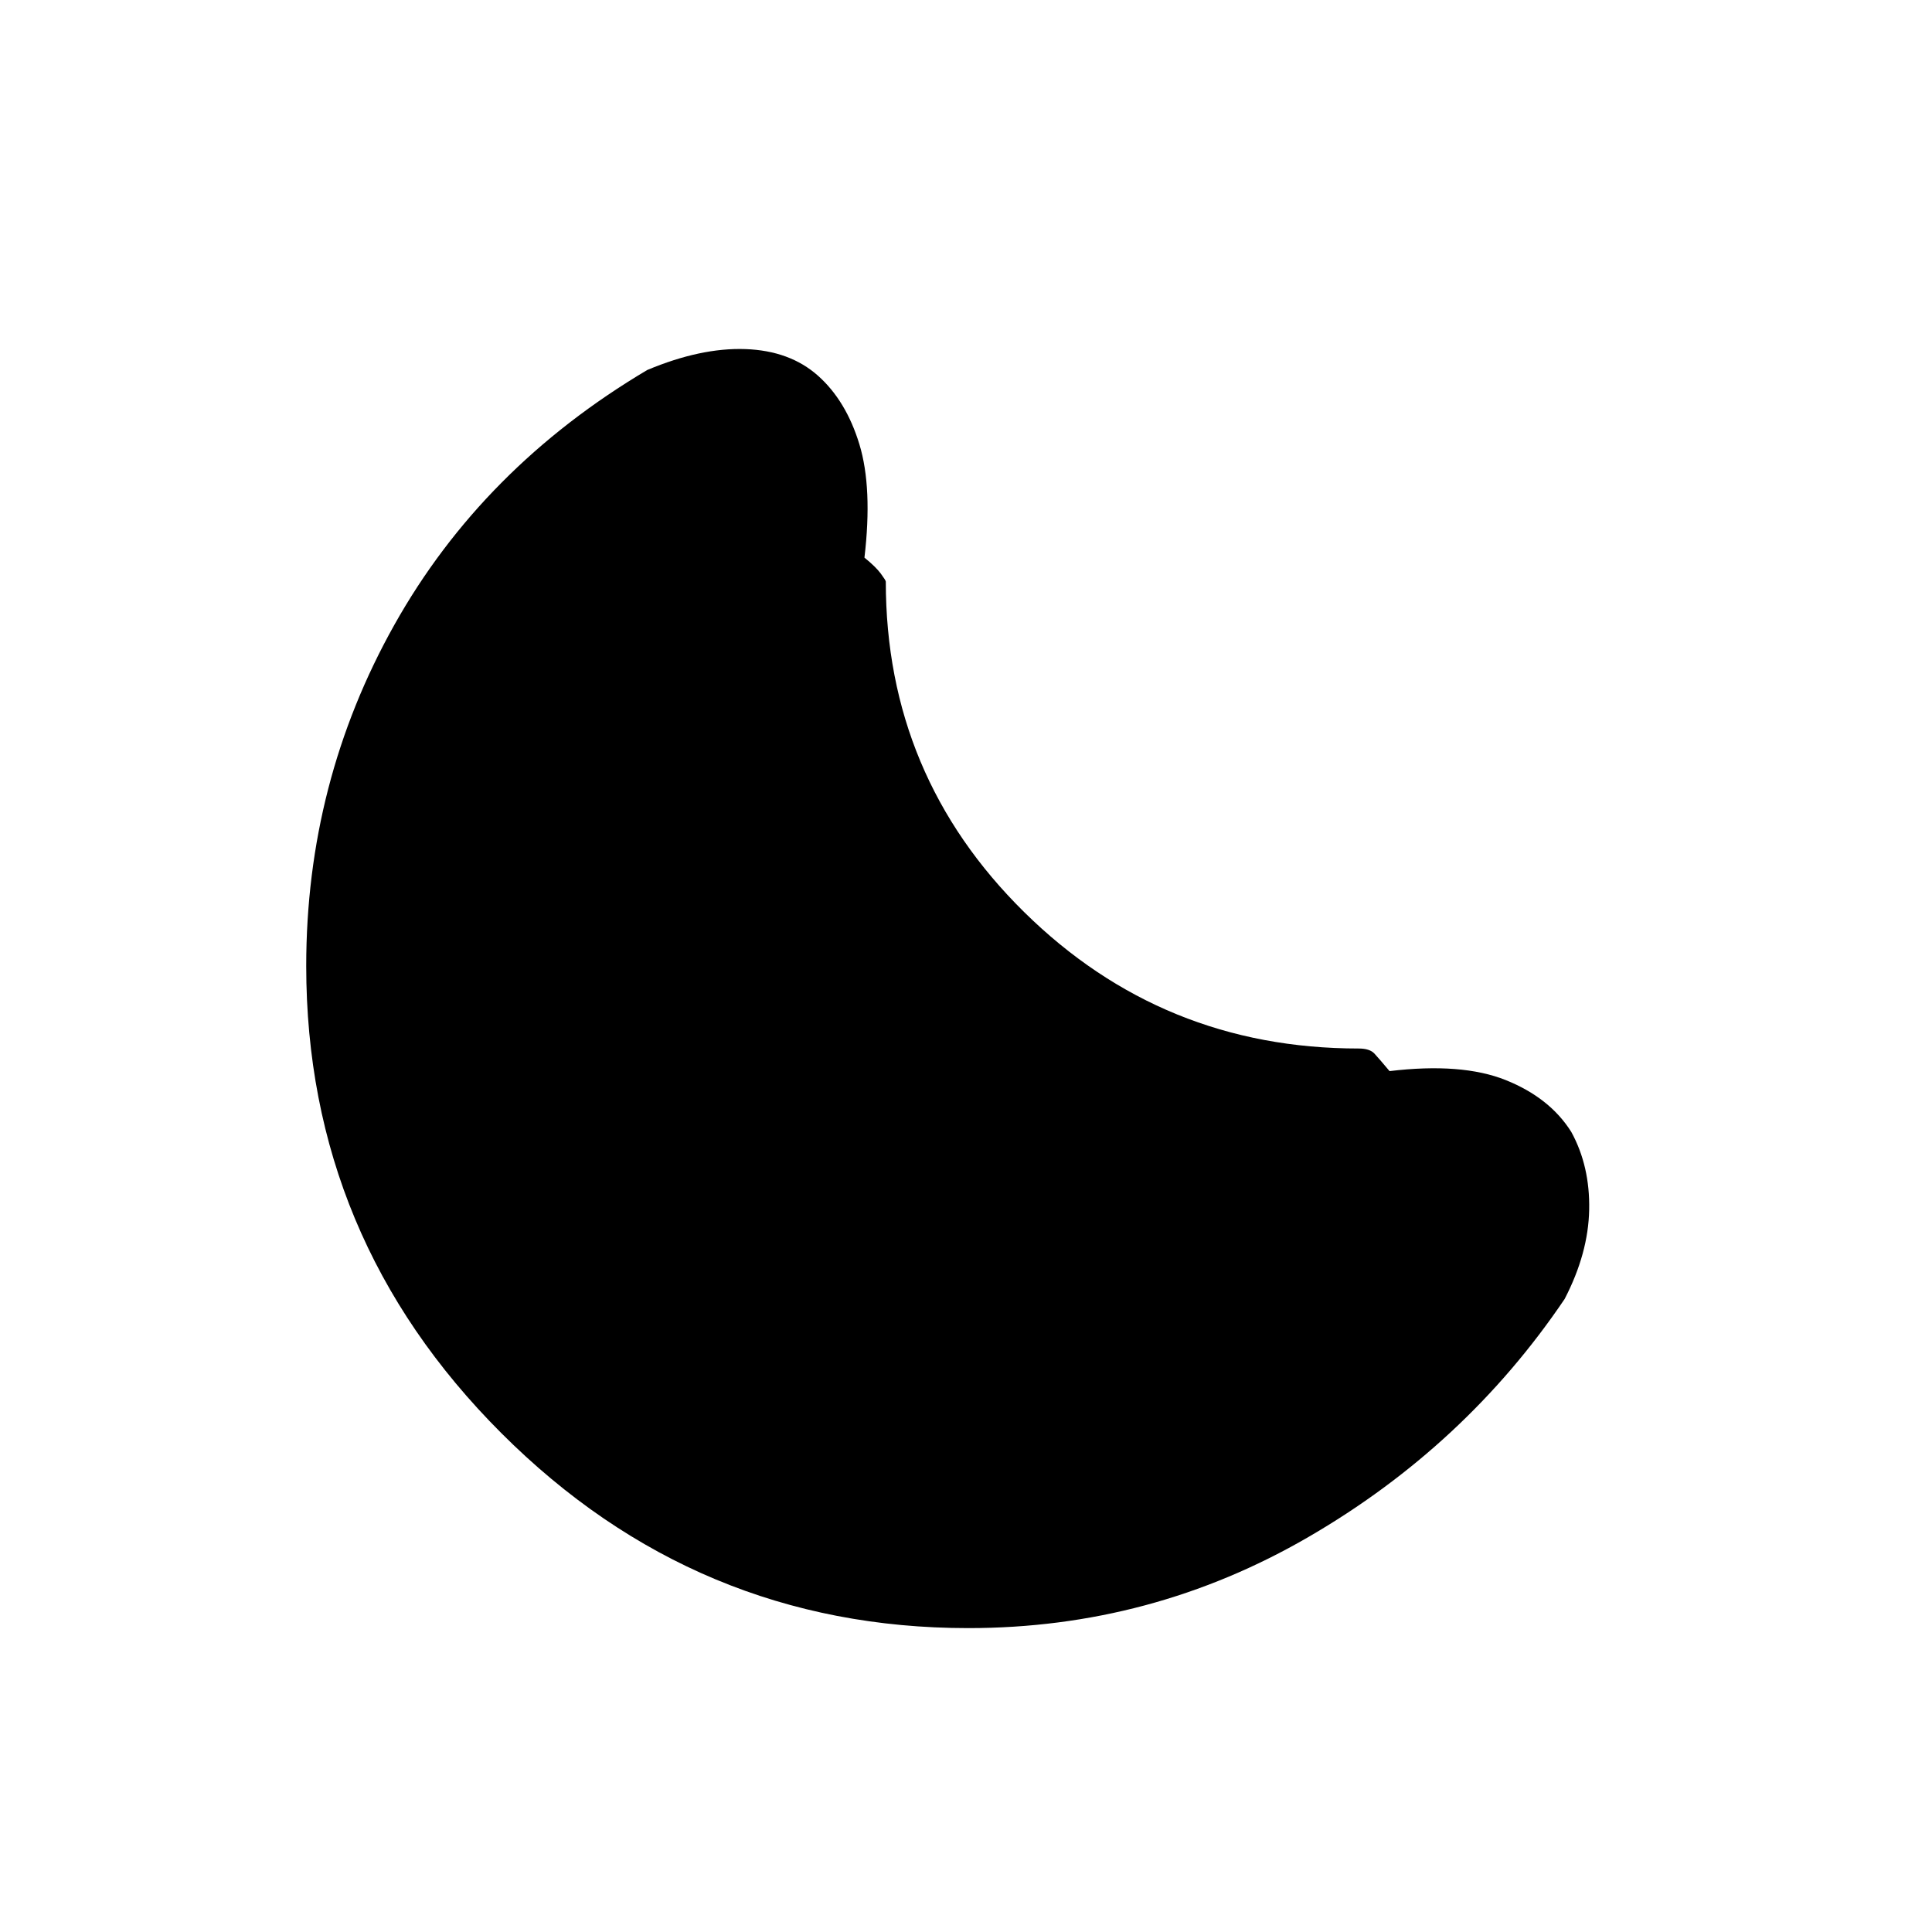 <svg xmlns="http://www.w3.org/2000/svg" height="20" viewBox="0 -960 960 960" width="20"><path d="M481.15-151Q346-151 249.08-247.92 152.16-344.85 152.16-480q0-91.38 43.76-169.46 43.77-78.08 125.69-126.69 26.62-11.16 48.73-10.39 22.12.77 36.12 13.23 14 12.47 20.58 34.12 6.57 21.65 2.5 56.27 5.61 4.54 8.11 7.92 2.5 3.39 2.5 4 0 96.46 68.77 164.23T675.15-439q5.47 0 7.81 2.54 2.35 2.54 7.5 8.69 35.85-4.3 57.73 4.46 21.89 8.77 32.58 25.77 9.31 17 8.88 38.66-.42 21.65-12.19 44.34-49.31 73-127.31 118.27-78 45.27-169 45.27Z"/></svg>
